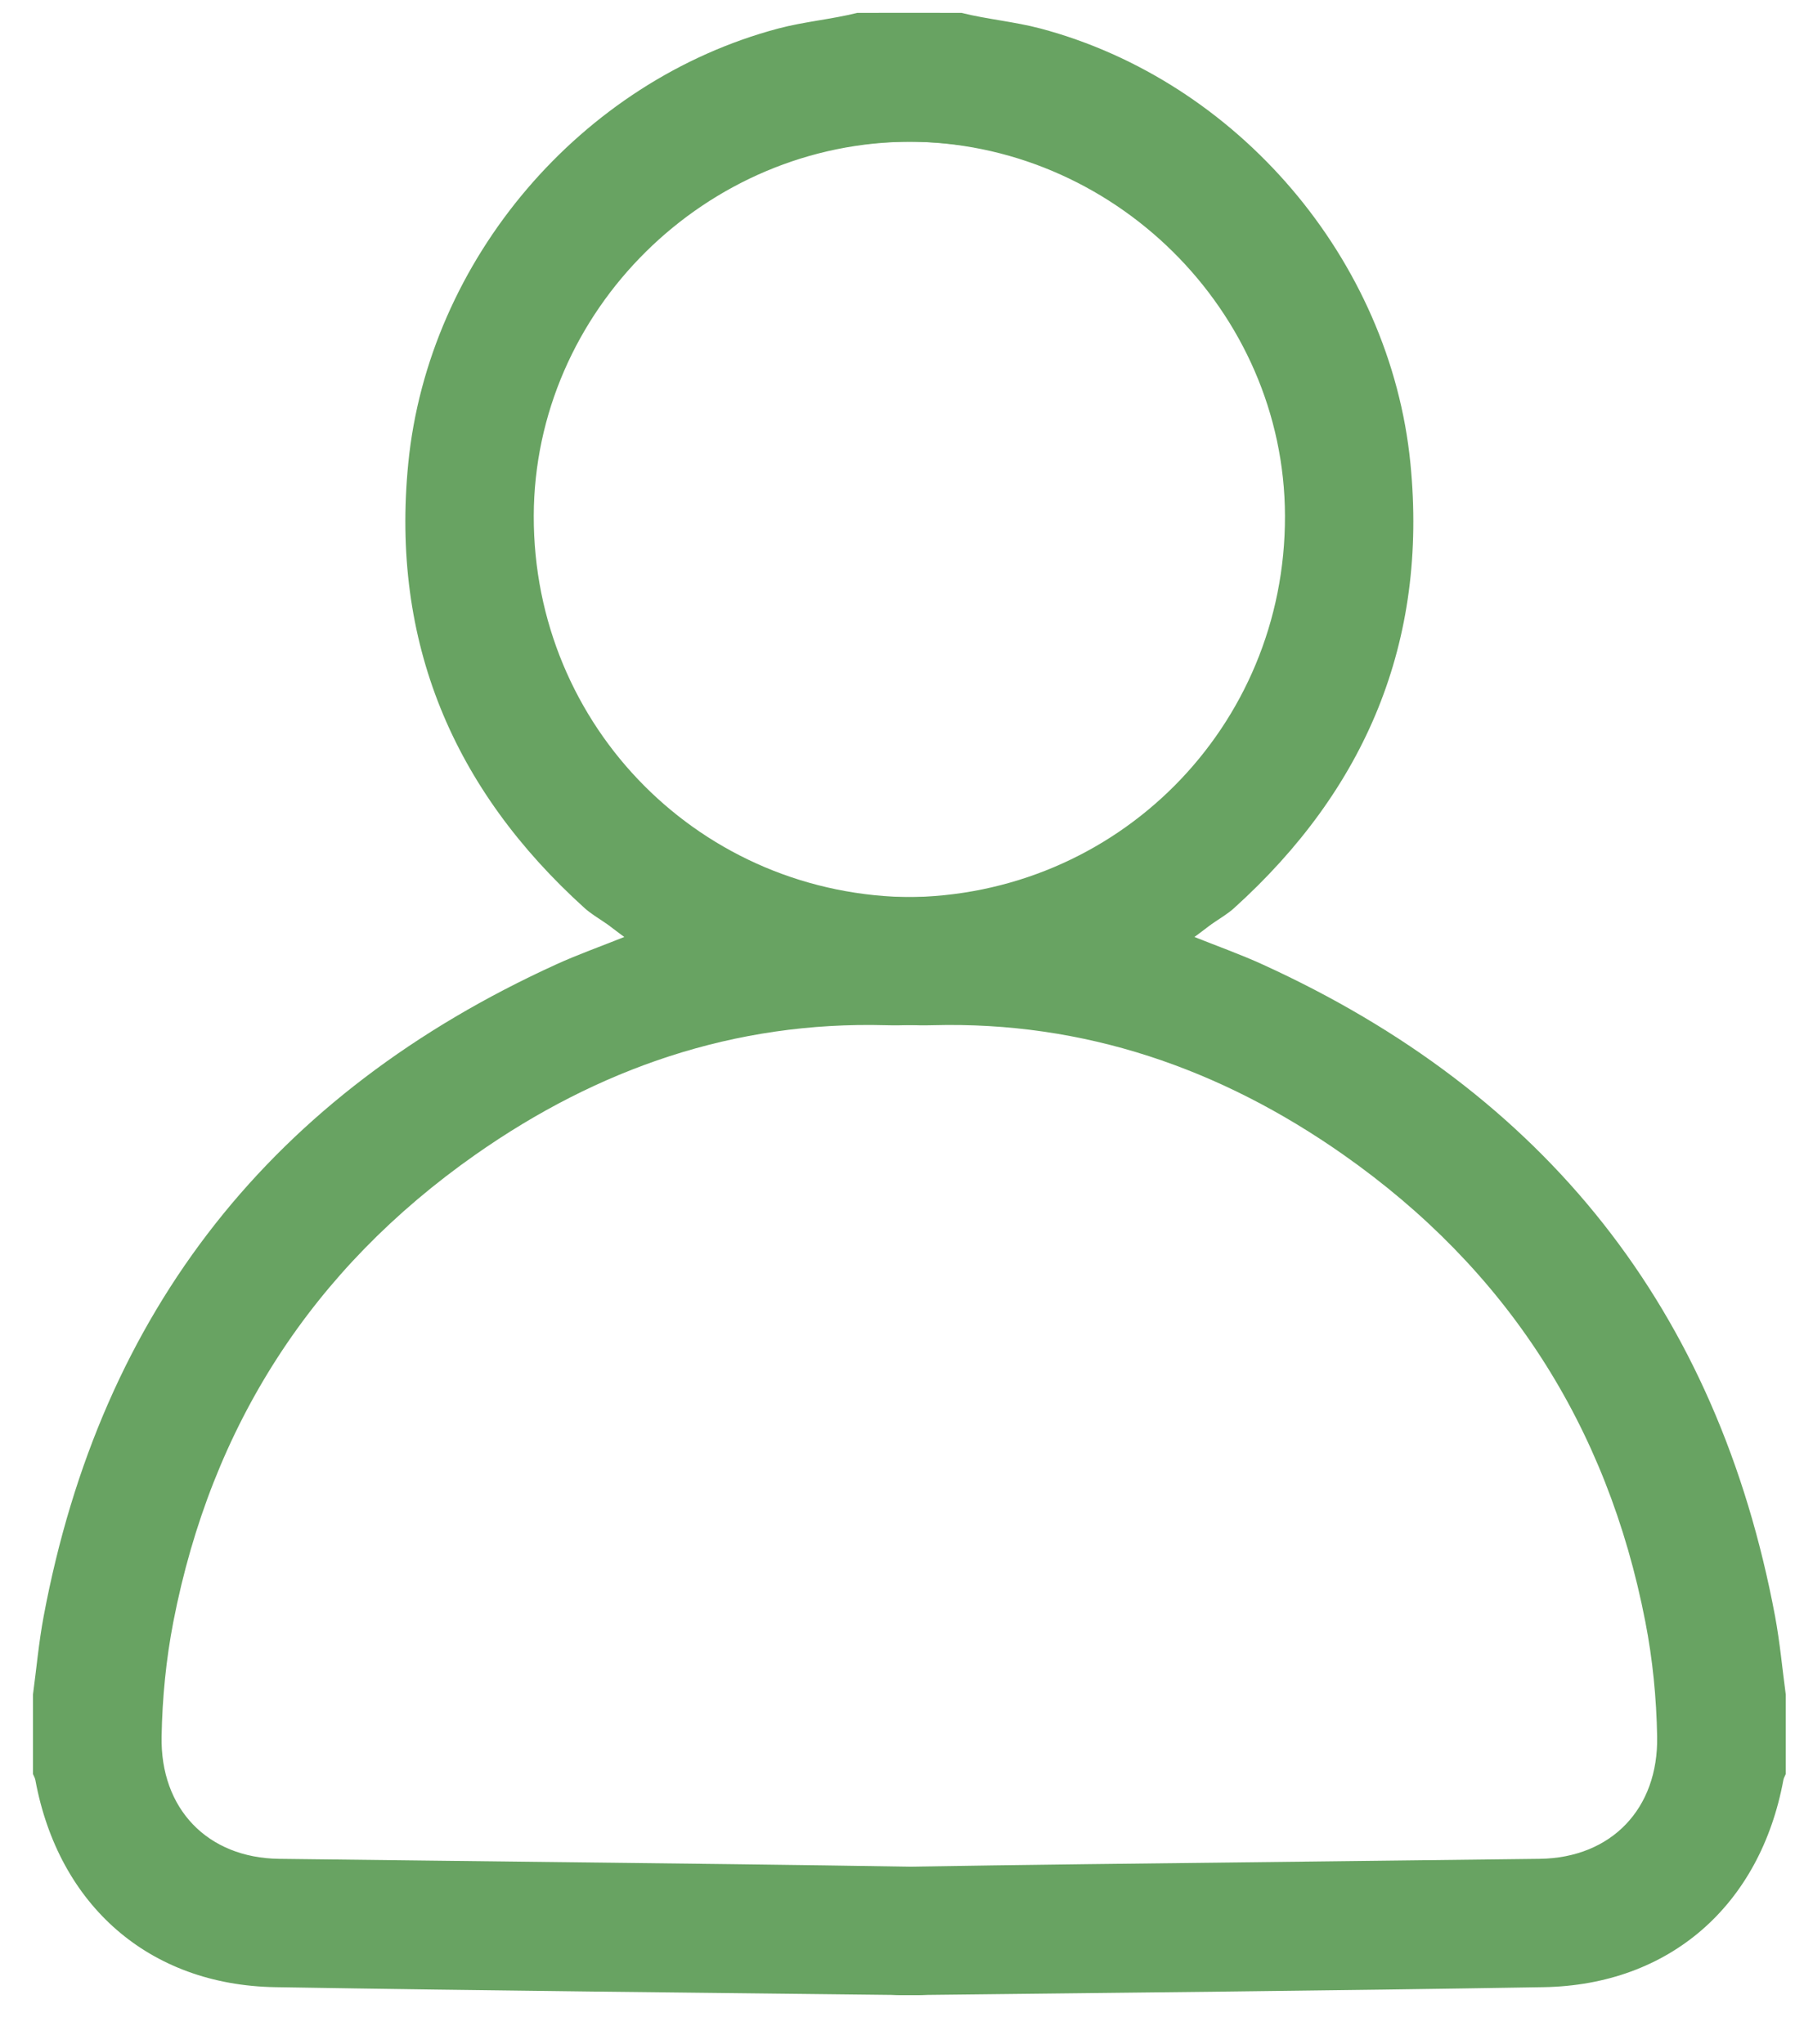 <svg width="36" height="41" viewBox="0 0 36 41" fill="none" xmlns="http://www.w3.org/2000/svg">
<g id="Group">
<path id="Vector" d="M18.849 0.258C19.425 0.396 20.017 0.441 20.593 0.588C24.528 1.591 27.572 4.89 28.143 8.914C28.641 12.413 27.523 15.383 25.033 17.874C23.291 19.619 21.149 20.353 18.76 20.531C18.431 20.556 18.1 20.572 17.77 20.563C14.726 20.48 11.993 21.434 9.534 23.16C6.266 25.454 4.242 28.591 3.477 32.526C3.33 33.286 3.255 34.054 3.241 34.829C3.213 36.276 4.158 37.264 5.597 37.283C8.627 37.32 11.657 37.353 14.686 37.39C15.931 37.405 17.177 37.423 18.422 37.443C19.14 37.454 19.621 37.964 19.617 38.703C19.614 39.451 19.084 40.026 18.38 40.018C14.094 39.969 9.807 39.928 5.522 39.857C2.993 39.816 1.174 38.219 0.709 35.701C0.701 35.659 0.677 35.621 0.661 35.581C0.661 35.051 0.661 34.52 0.661 33.99C0.731 33.468 0.778 32.94 0.875 32.422C2.027 26.271 5.48 21.931 11.151 19.345C11.596 19.142 12.059 18.979 12.551 18.781C12.385 18.672 12.256 18.589 12.13 18.504C11.995 18.411 11.85 18.326 11.728 18.217C9.083 15.827 7.836 12.873 8.188 9.295C8.591 5.202 11.658 1.62 15.612 0.571C16.135 0.433 16.673 0.388 17.195 0.258H18.849ZM25.828 10.473C25.84 6.3 22.436 2.854 18.292 2.843C14.16 2.832 10.715 6.239 10.705 10.347C10.695 14.585 14.079 17.987 18.316 17.995C22.369 18.003 25.816 14.551 25.828 10.473Z" fill="#68A362"/>
<path id="Vector_2" d="M19.281 0.258C19.804 0.388 20.341 0.433 20.864 0.571C24.818 1.621 27.884 5.202 28.287 9.295C28.639 12.874 27.392 15.827 24.747 18.217C24.626 18.326 24.481 18.411 24.345 18.504C24.22 18.589 24.091 18.672 23.924 18.781C24.417 18.978 24.88 19.142 25.324 19.345C30.995 21.931 34.449 26.271 35.601 32.422C35.697 32.94 35.745 33.468 35.815 33.99C35.815 34.52 35.815 35.051 35.815 35.581C35.799 35.621 35.775 35.659 35.767 35.701C35.301 38.219 33.482 39.816 30.954 39.857C26.668 39.929 22.382 39.969 18.096 40.018C17.392 40.026 16.861 39.451 16.858 38.703C16.855 37.964 17.336 37.454 18.054 37.443C19.299 37.423 20.544 37.405 21.789 37.39C24.819 37.353 27.849 37.321 30.878 37.283C32.318 37.264 33.262 36.276 33.235 34.829C33.221 34.054 33.146 33.286 32.998 32.526C32.234 28.591 30.21 25.454 26.942 23.16C24.483 21.434 21.749 20.481 18.705 20.563C18.376 20.572 18.045 20.555 17.716 20.531C15.327 20.353 13.185 19.619 11.443 17.874C8.953 15.383 7.835 12.413 8.332 8.914C8.904 4.89 11.948 1.591 15.882 0.588C16.458 0.441 17.05 0.396 17.627 0.258C18.178 0.258 18.729 0.258 19.28 0.258L19.281 0.258ZM18.161 17.995C22.397 17.986 25.783 14.585 25.771 10.346C25.761 6.238 22.316 2.831 18.185 2.842C14.04 2.853 10.635 6.3 10.648 10.472C10.66 14.55 14.108 18.003 18.161 17.995Z" fill="#68A362"/>
</g>
</svg>
